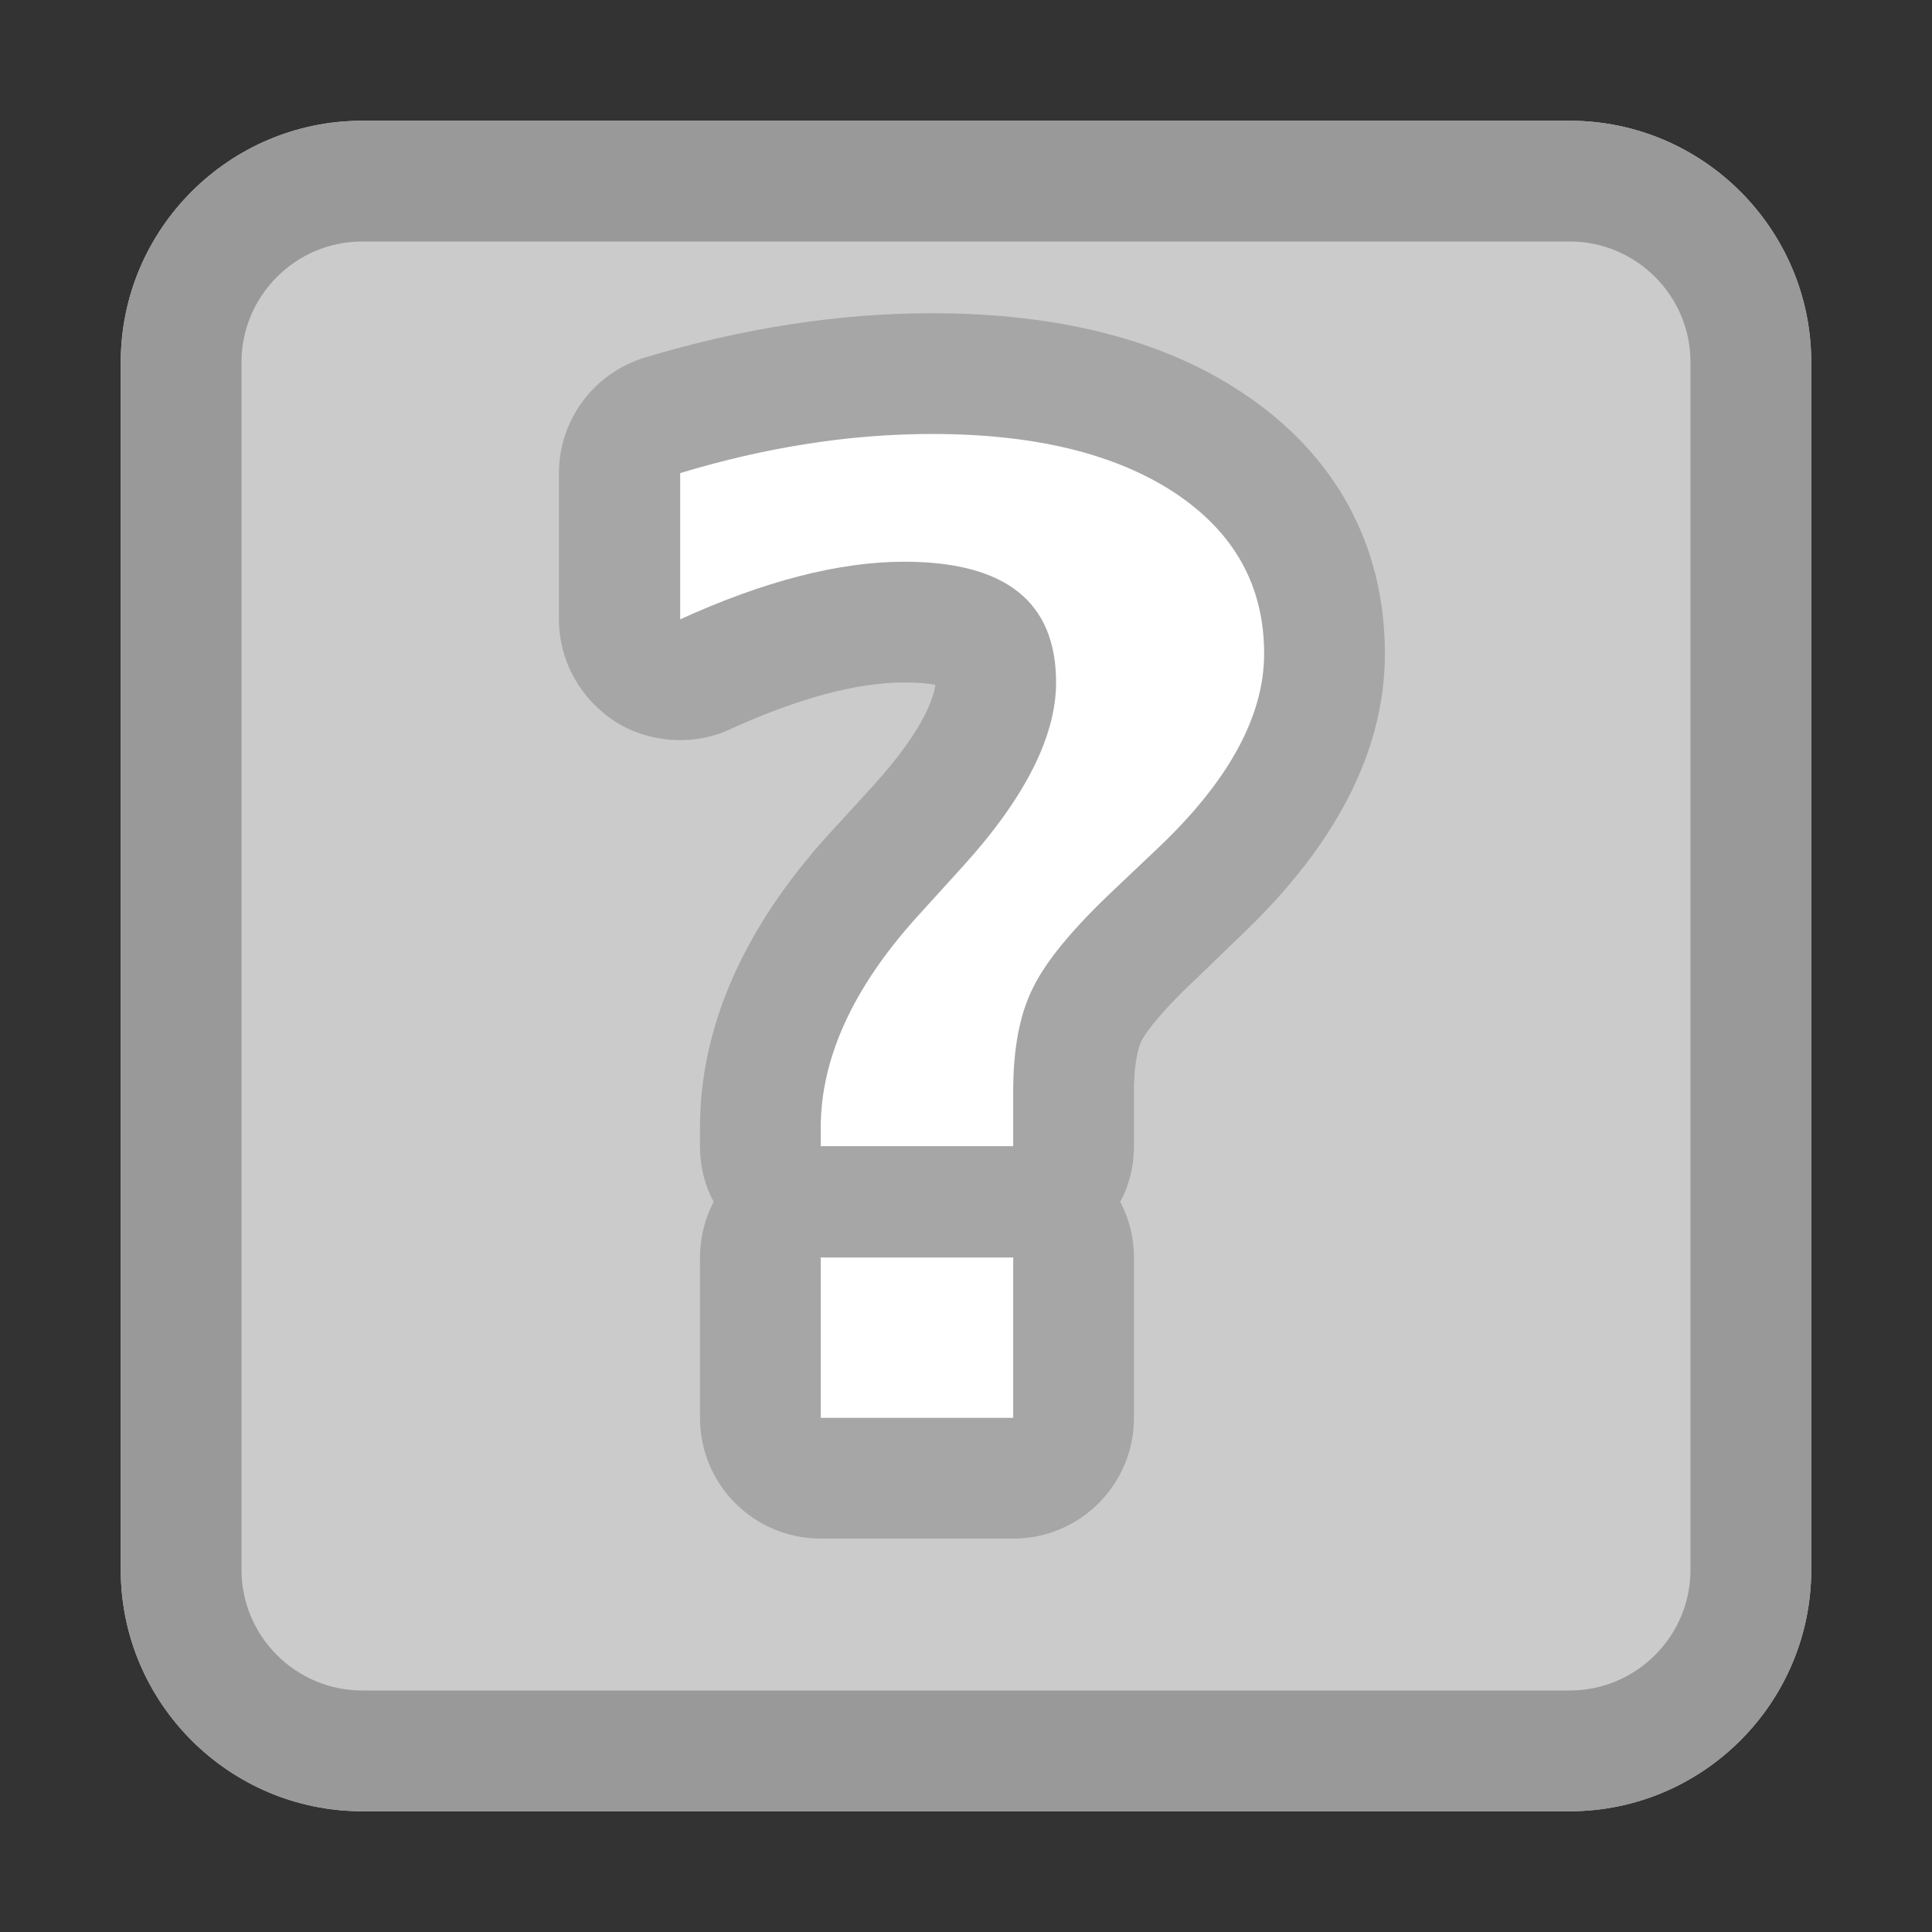<?xml version="1.0" encoding="utf-8"?>
<!-- Copyright © 2015 Apple Inc. All rights reserved. -->
<svg xmlns="http://www.w3.org/2000/svg" id="root" version="1.1" viewBox="0 0 16 16">
    <rect x="0" y="0" width="16" height="16" fill="#333333" stroke="none"/>
    <path fill="rgb(203, 203, 203)" d="M 13 1 L 3 1 C 1.898 1 1 1.898 1 3 L 1 13 C 1 14.102 1.898 15 3 15 L 13 15 C 14.102 15 15 14.102 15 13 L 15 3 C 15 1.898 14.102 1 13 1 Z"/>
    <path fill="rgb(153, 153, 153)" d="M 13 1 L 3 1 C 1.898 1 1 1.898 1 3 L 1 13 C 1 14.102 1.898 15 3 15 L 13 15 C 14.102 15 15 14.102 15 13 L 15 3 C 15 1.898 14.102 1 13 1 M 13 2 C 13.551 2 14 2.449 14 3 L 14 13 C 14 13.551 13.551 14 13 14 L 3 14 C 2.449 14 2 13.551 2 13 L 2 3 C 2 2.449 2.449 2 3 2 L 13 2"/>
    <path fill="rgb(166, 166, 166)" d="M 6.797 12.742 C 6.242 12.742 5.797 12.293 5.797 11.742 L 5.797 10.418 C 5.797 10.25 5.836 10.094 5.91 9.953 C 5.836 9.816 5.797 9.66 5.797 9.492 L 5.797 9.34 C 5.797 8.512 6.152 7.699 6.848 6.926 L 7.234 6.504 C 7.672 6.02 7.734 5.758 7.746 5.672 C 7.691 5.66 7.609 5.652 7.488 5.652 C 7.098 5.652 6.613 5.781 6.047 6.039 C 5.914 6.102 5.773 6.129 5.633 6.129 C 5.441 6.129 5.254 6.078 5.09 5.973 C 4.805 5.785 4.629 5.473 4.629 5.129 L 4.629 3.918 C 4.629 3.477 4.918 3.09 5.34 2.961 C 6.145 2.719 6.941 2.594 7.719 2.594 C 8.77 2.594 9.633 2.816 10.285 3.25 C 11.059 3.762 11.469 4.512 11.469 5.414 C 11.469 6.215 11.066 7 10.27 7.754 L 9.918 8.094 C 9.547 8.441 9.461 8.602 9.453 8.621 C 9.438 8.652 9.391 8.766 9.391 9.035 L 9.391 9.492 C 9.391 9.66 9.352 9.816 9.277 9.953 C 9.352 10.094 9.391 10.25 9.391 10.418 L 9.391 11.742 C 9.391 12.293 8.945 12.742 8.391 12.742 L 6.797 12.742"/>
    <path fill="white" d="M 6.797 11.742 L 6.797 10.414 L 8.391 10.414 L 8.391 11.742 Z M 8.391 9.492 L 6.797 9.492 L 6.797 9.34 C 6.797 8.766 7.062 8.184 7.59 7.598 L 7.973 7.176 C 8.488 6.609 8.746 6.098 8.746 5.652 C 8.746 4.984 8.328 4.652 7.488 4.652 C 6.949 4.652 6.328 4.812 5.633 5.129 L 5.633 3.918 C 6.344 3.703 7.039 3.594 7.719 3.594 C 8.57 3.594 9.238 3.758 9.73 4.082 C 10.223 4.41 10.469 4.852 10.469 5.414 C 10.469 5.93 10.176 6.469 9.586 7.027 L 9.223 7.371 C 8.887 7.688 8.664 7.957 8.555 8.18 C 8.445 8.398 8.391 8.684 8.391 9.035 Z"/>
</svg>
